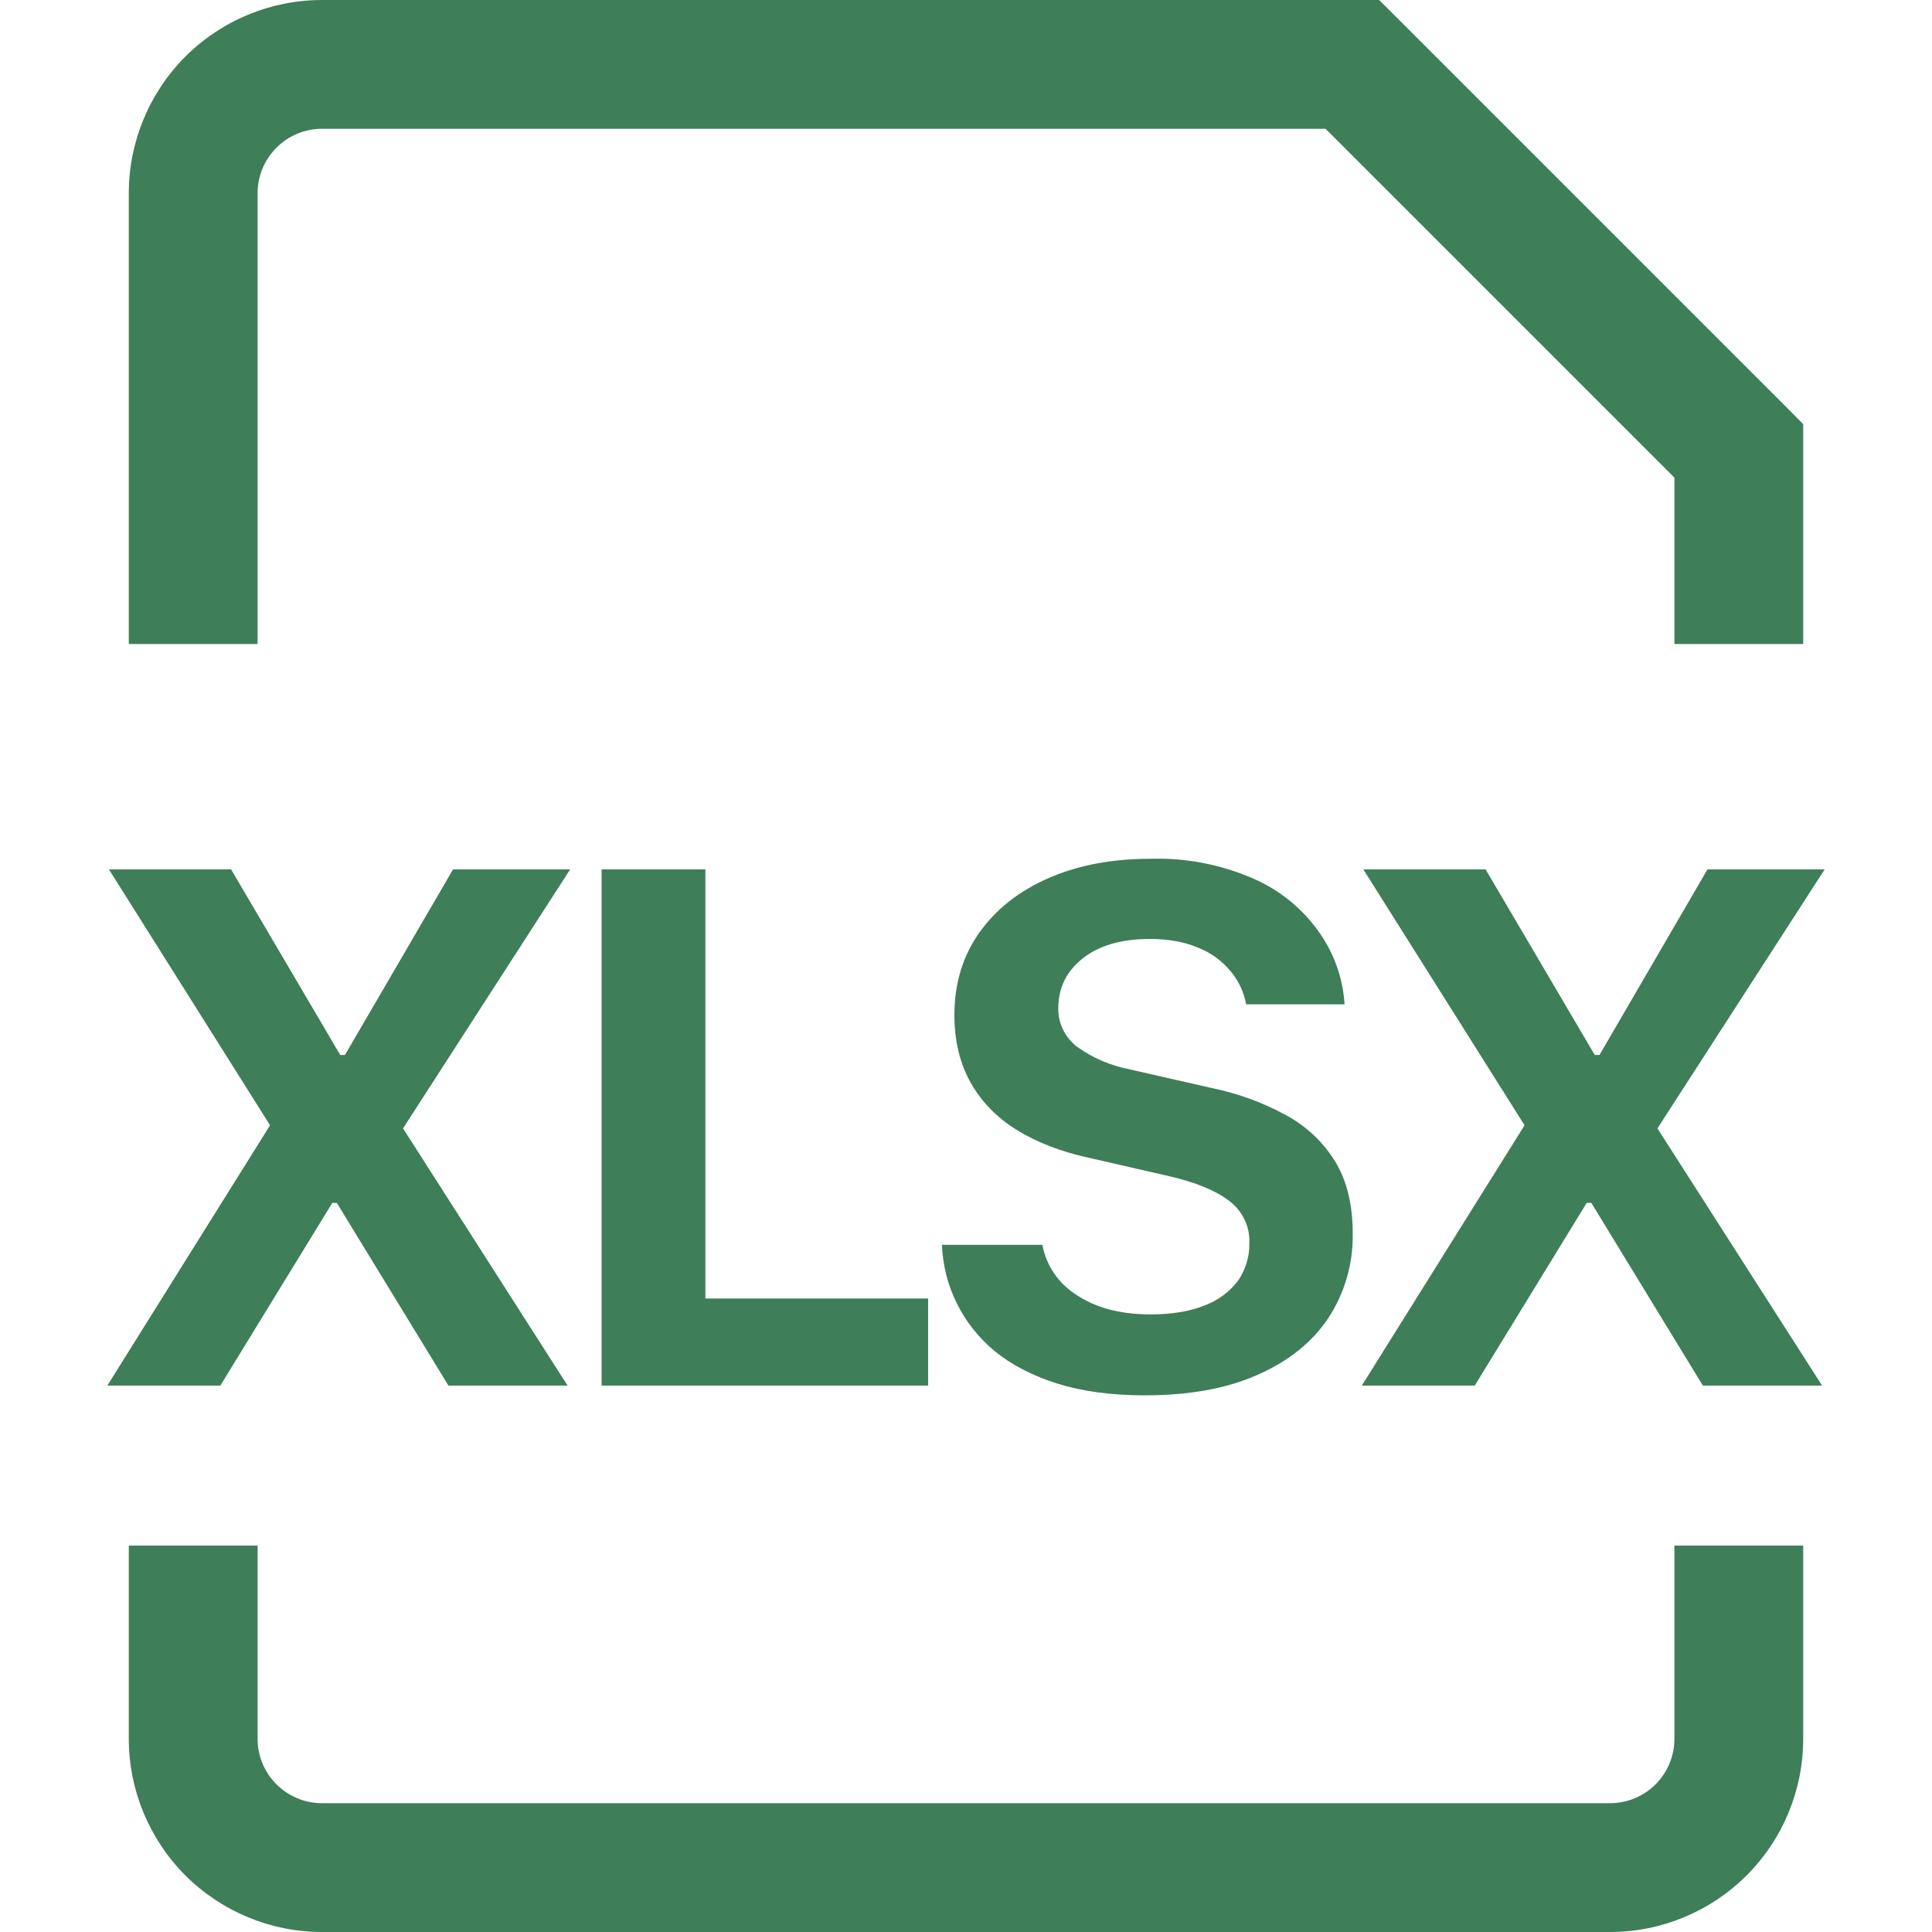 <svg width="18" height="18" viewBox="0 0 18 18" fill="none" xmlns="http://www.w3.org/2000/svg">
<path d="M16.2 4.2H16.8V3.952L16.625 3.775L16.2 4.2ZM12.6 0.6L13.025 0.175L12.849 0H12.6V0.6ZM2.4 6V1.8H1.2V6H2.4ZM15.6 4.2V6H16.8V4.2H15.6ZM3 1.2H12.6V0H3V1.2ZM12.175 1.025L15.775 4.625L16.625 3.775L13.025 0.175L12.175 1.025ZM2.4 1.8C2.4 1.641 2.463 1.488 2.576 1.376C2.688 1.263 2.841 1.2 3 1.2V0C2.523 0 2.065 0.19 1.727 0.527C1.39 0.865 1.2 1.323 1.2 1.8H2.4ZM1.2 14.4V16.2H2.4V14.4H1.2ZM3 18H15V16.8H3V18ZM16.8 16.2V14.4H15.6V16.2H16.8ZM15 18C15.478 18 15.935 17.81 16.273 17.473C16.611 17.135 16.8 16.677 16.8 16.2H15.6C15.6 16.359 15.537 16.512 15.425 16.624C15.312 16.737 15.159 16.8 15 16.8V18ZM1.2 16.2C1.2 16.677 1.39 17.135 1.727 17.473C2.065 17.81 2.523 18 3 18V16.8C2.841 16.8 2.688 16.737 2.576 16.624C2.463 16.512 2.4 16.359 2.4 16.2H1.2Z" fill="#3E7E58"/>
<path fill-rule="evenodd" clip-rule="evenodd" d="M8.776 11.598C8.783 11.787 8.83 11.973 8.915 12.144C8.999 12.314 9.119 12.465 9.267 12.588C9.425 12.717 9.621 12.818 9.852 12.891C10.084 12.963 10.355 13 10.665 13C11.079 13 11.428 12.937 11.714 12.81C12.004 12.683 12.224 12.507 12.375 12.281C12.529 12.046 12.608 11.771 12.603 11.492C12.603 11.223 12.548 10.998 12.438 10.819C12.326 10.638 12.168 10.49 11.98 10.389C11.764 10.271 11.531 10.186 11.289 10.137L10.53 9.964C10.351 9.93 10.181 9.858 10.034 9.752C9.979 9.709 9.934 9.655 9.904 9.592C9.873 9.53 9.858 9.462 9.86 9.392C9.86 9.205 9.935 9.051 10.085 8.931C10.238 8.809 10.447 8.748 10.712 8.748C10.886 8.748 11.037 8.775 11.164 8.83C11.281 8.876 11.384 8.951 11.464 9.047C11.539 9.136 11.589 9.243 11.61 9.357H12.527C12.512 9.113 12.428 8.877 12.284 8.677C12.13 8.461 11.919 8.29 11.673 8.184C11.373 8.054 11.047 7.991 10.719 8.001C10.36 8.001 10.044 8.061 9.769 8.181C9.495 8.301 9.28 8.47 9.125 8.688C8.97 8.906 8.892 9.163 8.892 9.456C8.892 9.698 8.943 9.908 9.043 10.086C9.143 10.264 9.286 10.411 9.472 10.527C9.659 10.642 9.879 10.728 10.132 10.784L10.888 10.957C11.14 11.015 11.329 11.093 11.453 11.189C11.514 11.235 11.562 11.294 11.595 11.363C11.628 11.431 11.643 11.506 11.64 11.581C11.643 11.705 11.606 11.827 11.536 11.93C11.457 12.035 11.349 12.116 11.224 12.162C11.087 12.218 10.919 12.246 10.719 12.246C10.576 12.246 10.445 12.23 10.328 12.198C10.219 12.169 10.116 12.123 10.023 12.06C9.942 12.008 9.872 11.94 9.819 11.861C9.765 11.781 9.729 11.692 9.712 11.598H8.776ZM4.221 8.1H5.312L3.755 10.513L5.288 12.909H4.178L3.138 11.207H3.096L2.053 12.909H1L2.516 10.484L1.015 8.1H2.153L3.17 9.829H3.214L4.221 8.1ZM6.572 12.098H8.647V12.909H5.605V8.1H6.572V12.098ZM15.908 8.1H17L15.442 10.513L16.976 12.909H15.865L14.826 11.207H14.783L13.74 12.909H12.688L14.204 10.484L12.702 8.1H13.841L14.858 9.829H14.902L15.908 8.1Z" fill="#3E7E58"/>
</svg>

